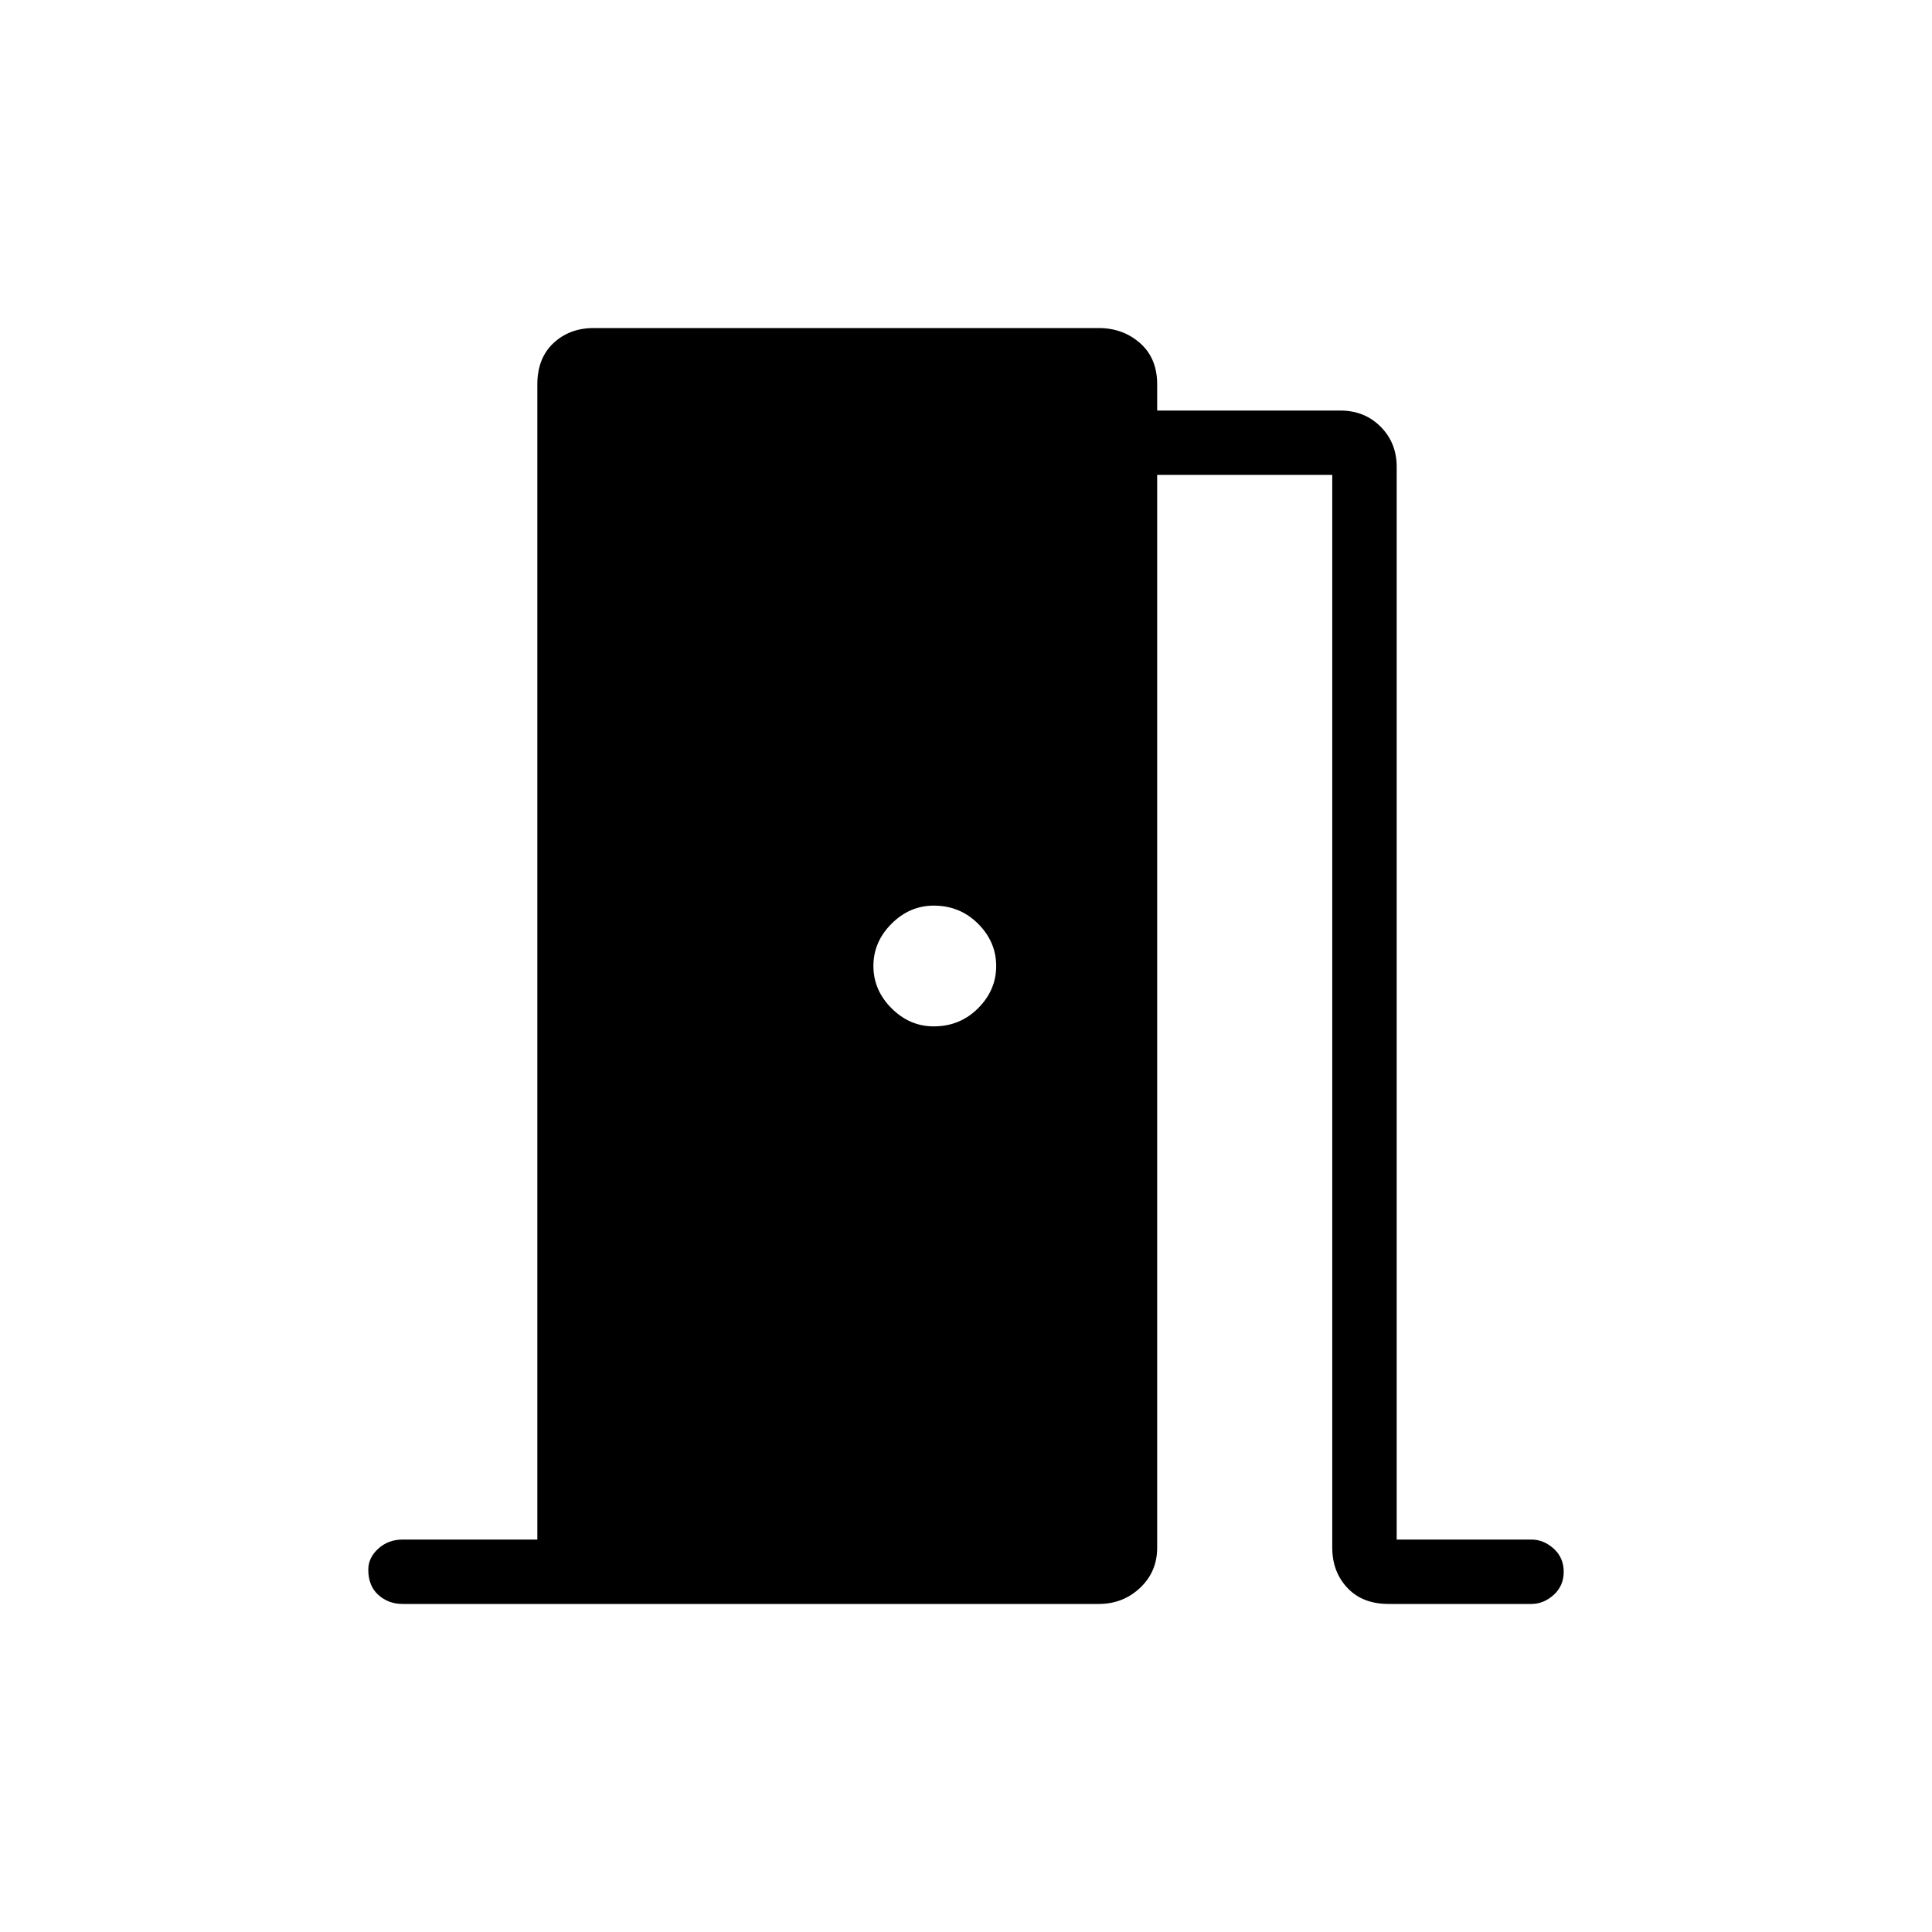 <svg xmlns="http://www.w3.org/2000/svg" height="40" width="40"><path d="M8.333 33.208q-.291 0-.5-.187-.208-.188-.208-.521 0-.25.208-.438.209-.187.5-.187h2.792V7.958q0-.541.333-.854.334-.312.834-.312H22.75q.5 0 .854.312.354.313.354.854V8.5h3.792q.5 0 .833.333.334.334.334.834v22.208h2.791q.25 0 .459.187.208.188.208.48 0 .291-.208.479-.209.187-.459.187H28.75q-.542 0-.854-.333-.313-.333-.313-.833V9.833h-3.625v22.209q0 .5-.354.833-.354.333-.854.333ZM20.625 20q0-.5-.375-.875t-.917-.375q-.5 0-.875.375t-.375.875q0 .5.375.875t.875.375q.542 0 .917-.375t.375-.875Z"/></svg>